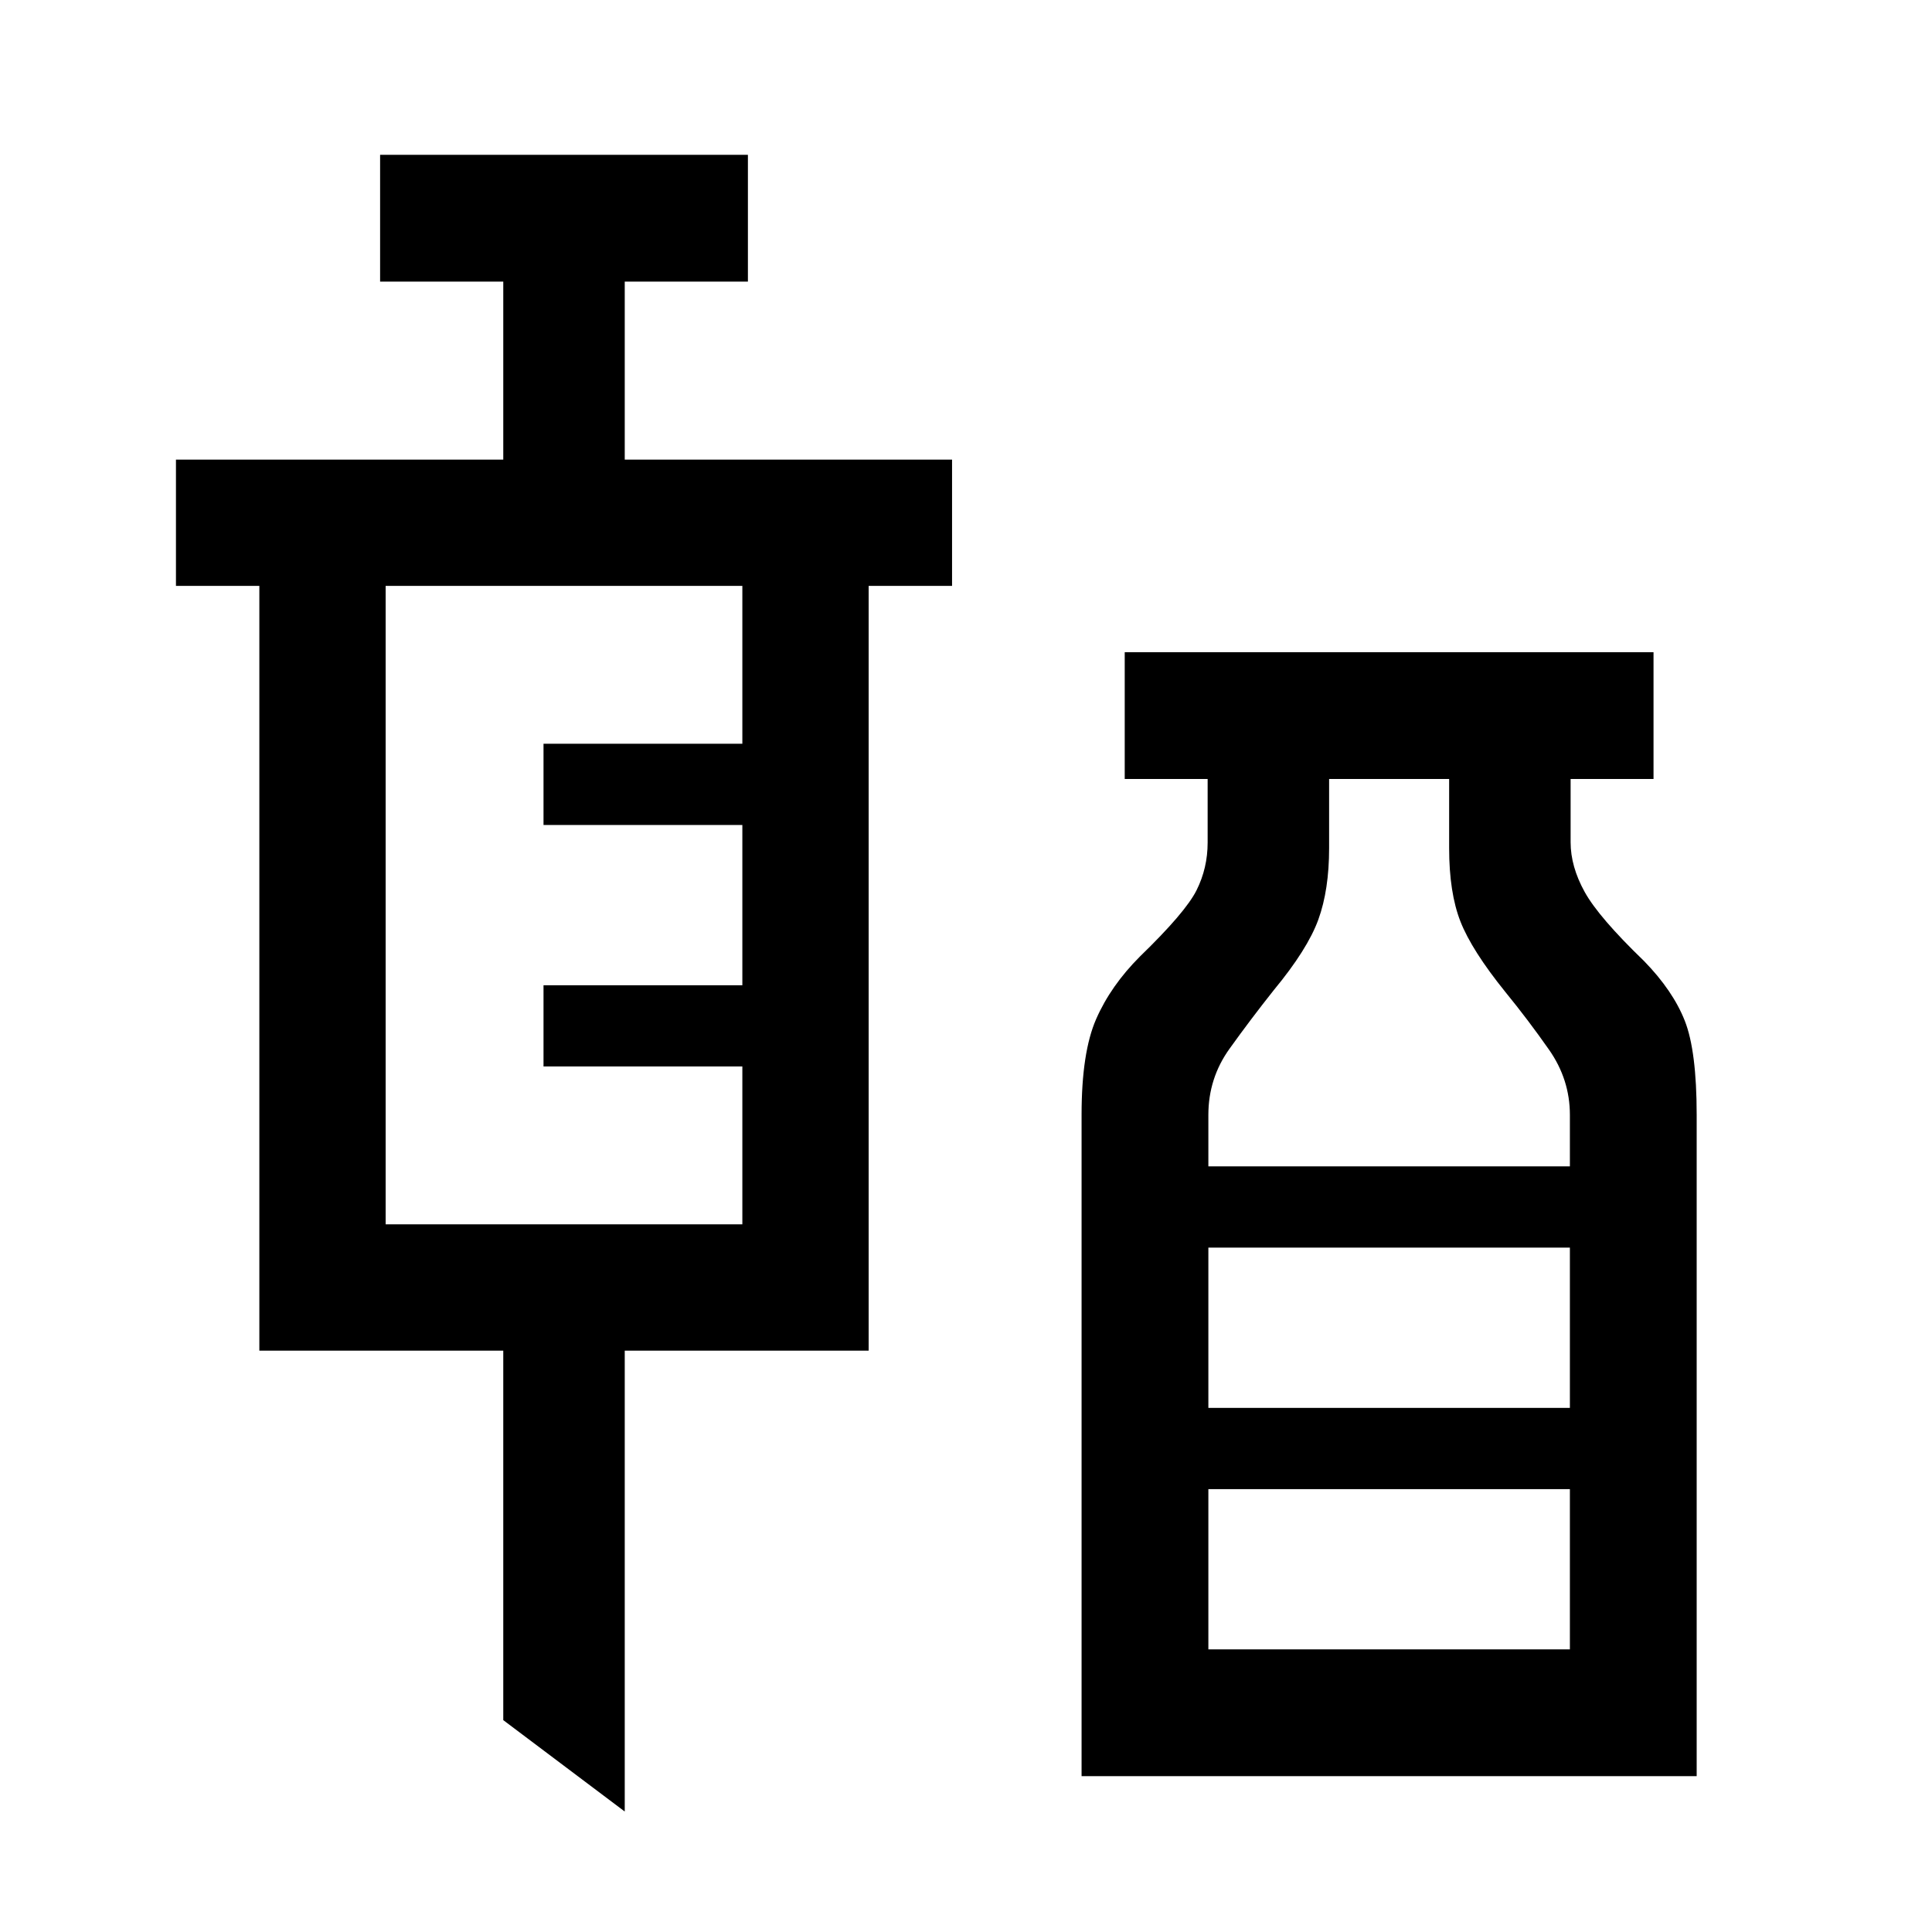 <svg xmlns="http://www.w3.org/2000/svg" height="48" viewBox="0 -960 960 960" width="48"><path d="m310.43-59.87-60.36-45.41v-183.59h-121.2v-380H87.43v-62.76h162.64v-88.44h-61.2v-63h182.76v63h-61.2v88.44h162.64v62.76h-41.44v380h-121.2v229Zm-118.8-291.76h177.24v-78.44h-98.8v-40.36h98.8v-79.64h-98.8v-40.36h98.8v-78.44H191.63v317.24Zm345.8 274.2v-328.68q0-30.99 7.25-47.54t21.74-31.06q22.65-21.94 28.15-32.95 5.5-11.02 5.5-23.66v-31.61h-41.2v-63h262.76v63h-41.2v31.42q0 12.1 7 24.73t29.5 34.32q14.37 14.76 20.25 29.72 5.89 14.96 5.89 46.76v328.55H537.43Zm63-303h179.64V-406q0-17.62-10.39-32.44-10.38-14.82-21.64-28.6-16.74-20.74-22.36-35.09-5.61-14.35-5.61-36.44v-34.36h-59.64v34.36q0 20.74-5.36 35.52-5.37 14.77-22.11 35.01-11.53 14.52-22.03 29.18-10.5 14.65-10.5 32.86v25.57Zm0 120h179.64v-79.64H600.43v79.64Zm0 120h179.64v-79.64H600.43v79.64Zm0-120h179.64-179.64Z"/></svg>